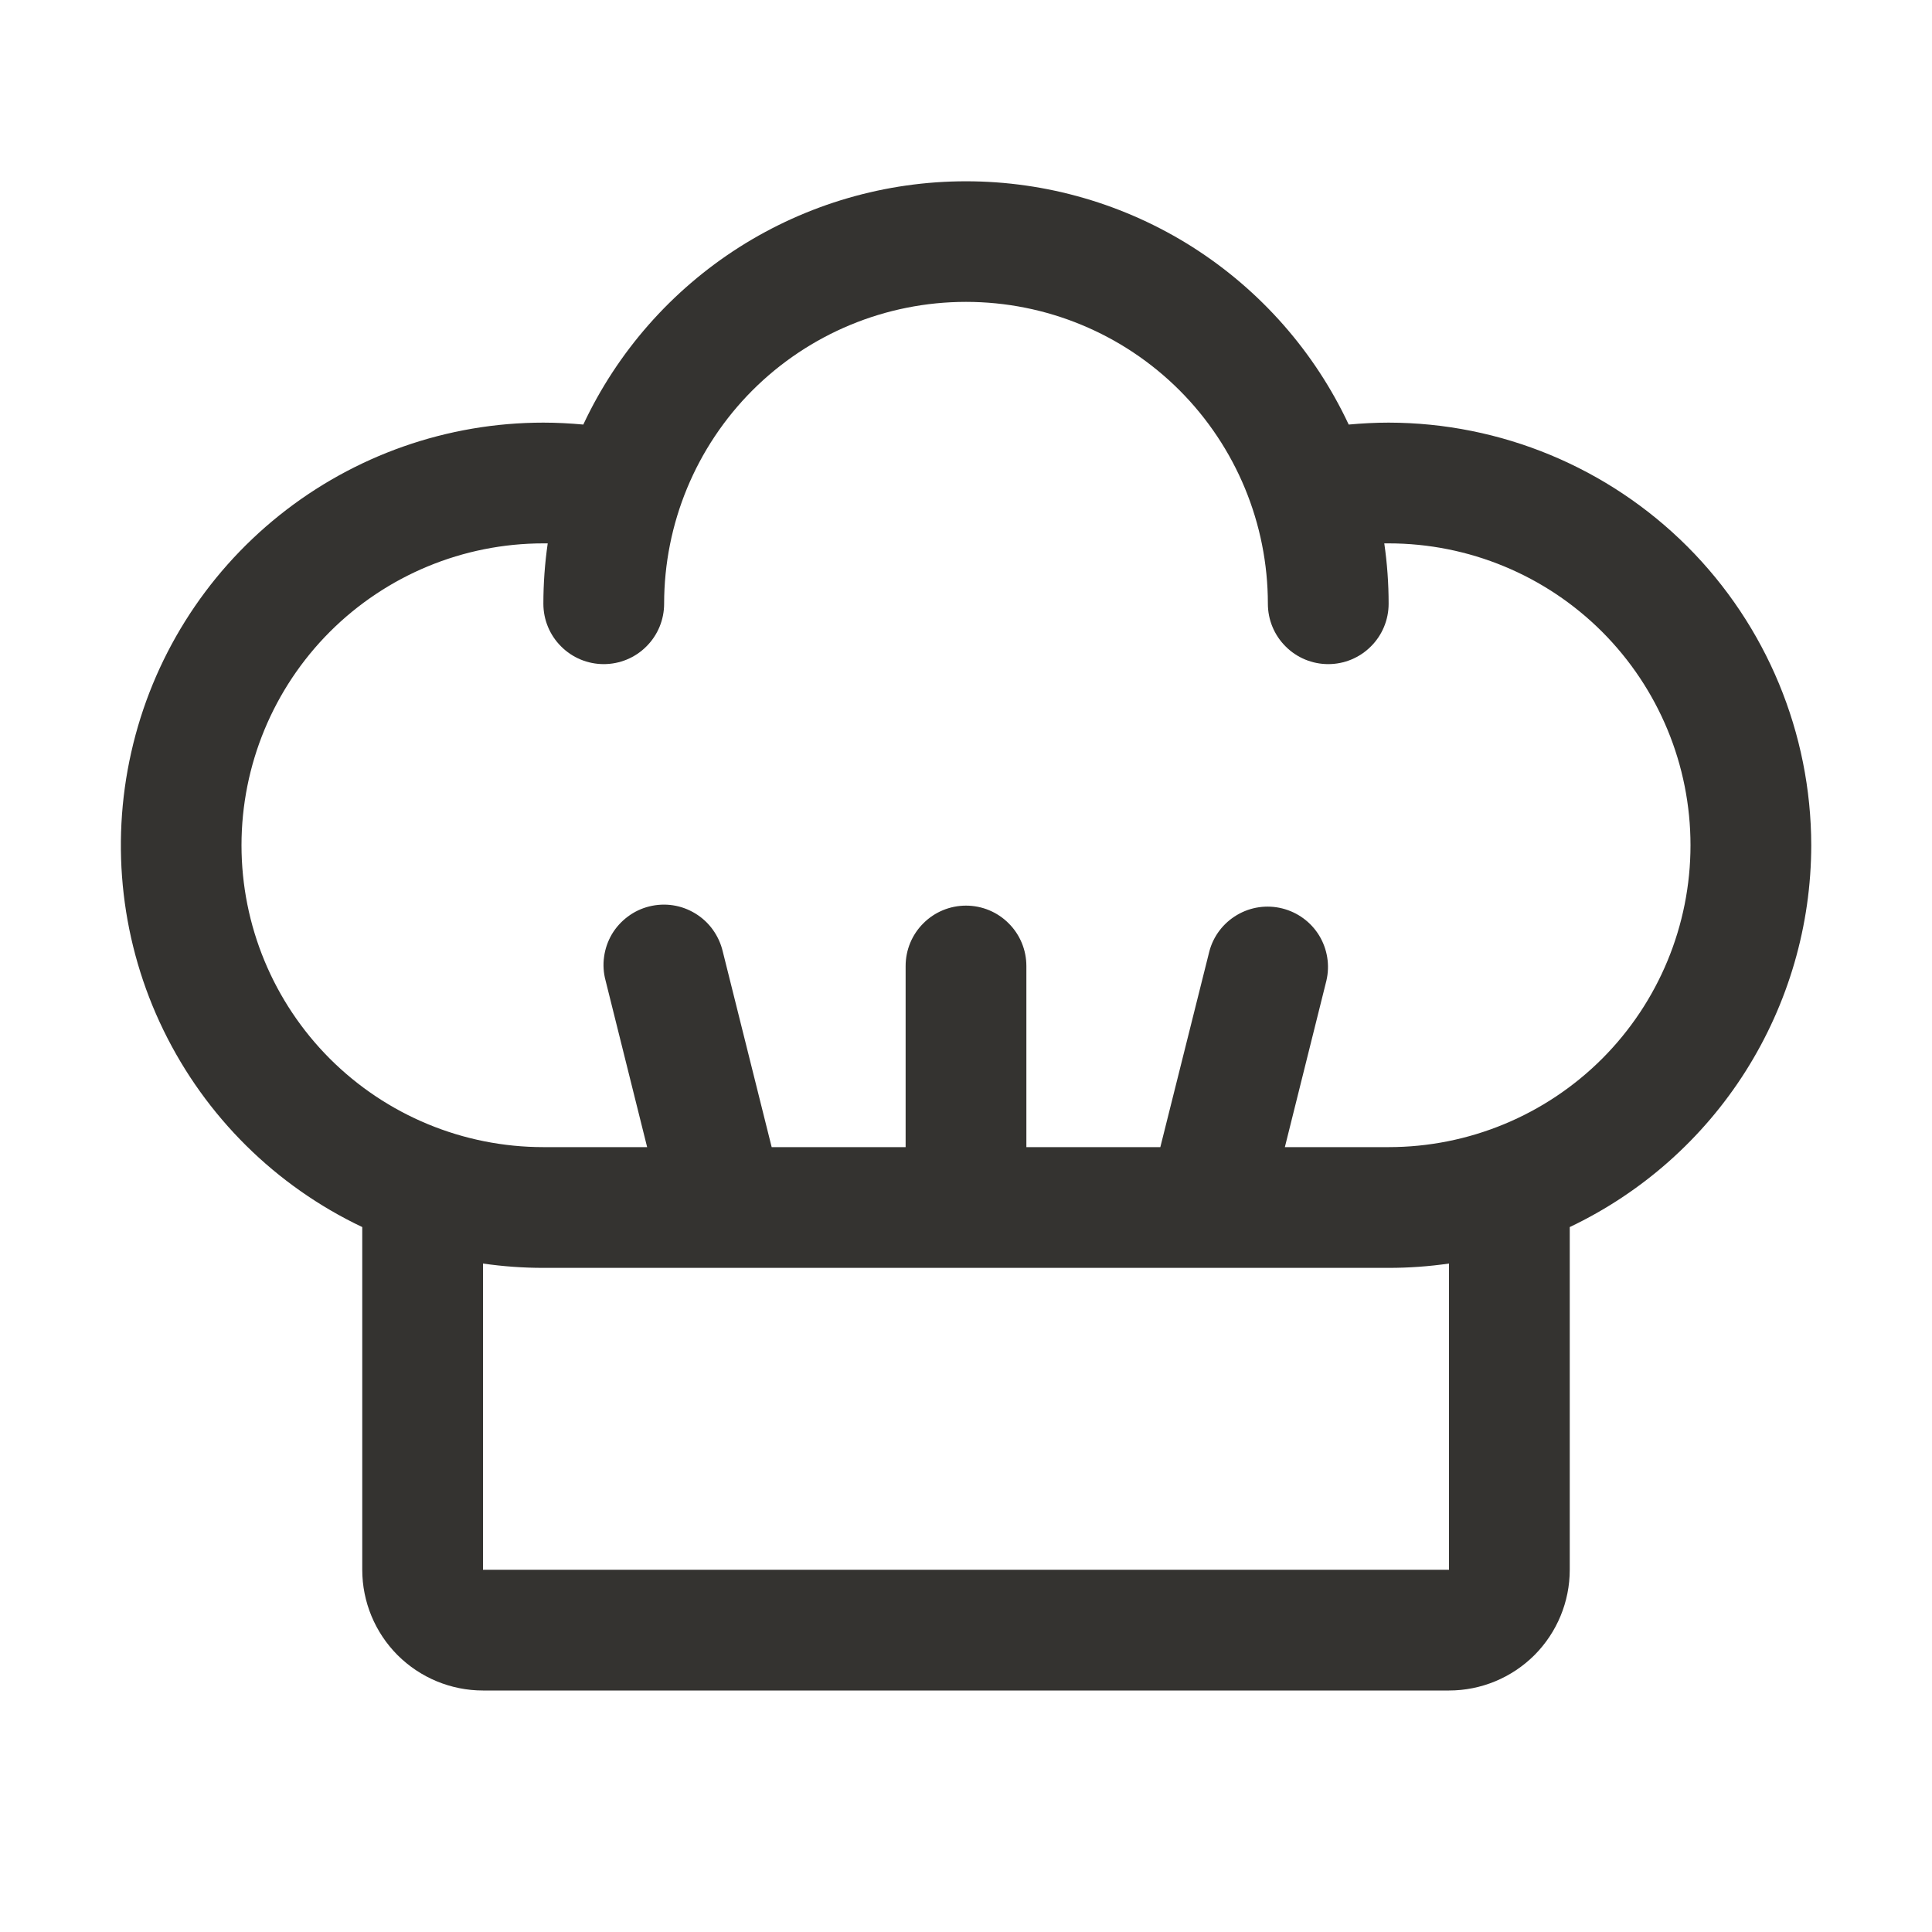 <svg width="24" height="24" viewBox="0 0 24 24" fill="none" xmlns="http://www.w3.org/2000/svg">
<path d="M22.5 10.5C22.498 9.108 21.945 7.774 20.961 6.789C19.976 5.805 18.642 5.252 17.25 5.25C17.084 5.25 16.918 5.259 16.754 5.274C16.331 4.371 15.659 3.607 14.817 3.071C13.975 2.536 12.998 2.252 12 2.252C11.002 2.252 10.025 2.536 9.183 3.071C8.341 3.607 7.669 4.371 7.246 5.274C7.082 5.259 6.916 5.25 6.75 5.25C5.558 5.25 4.402 5.656 3.471 6.401C2.541 7.145 1.891 8.184 1.63 9.347C1.368 10.509 1.509 11.727 2.031 12.798C2.553 13.87 3.423 14.732 4.5 15.243V19.5C4.5 19.898 4.658 20.279 4.939 20.561C5.221 20.842 5.602 21 6 21H18C18.398 21 18.779 20.842 19.061 20.561C19.342 20.279 19.5 19.898 19.5 19.5V15.243C20.397 14.816 21.155 14.145 21.686 13.305C22.216 12.466 22.499 11.493 22.5 10.5ZM18 19.5H6V15.696C6.248 15.732 6.499 15.75 6.75 15.75H17.25C17.501 15.75 17.752 15.732 18 15.696V19.5ZM17.25 14.25H15.961L16.477 12.182C16.522 11.99 16.489 11.789 16.387 11.621C16.284 11.453 16.12 11.333 15.929 11.285C15.738 11.237 15.536 11.266 15.367 11.366C15.197 11.466 15.073 11.628 15.023 11.818L14.414 14.25H12.75V12C12.75 11.801 12.671 11.61 12.53 11.47C12.39 11.329 12.199 11.25 12 11.25C11.801 11.25 11.61 11.329 11.47 11.47C11.329 11.61 11.25 11.801 11.25 12V14.25H9.586L8.978 11.818C8.955 11.721 8.913 11.63 8.855 11.549C8.797 11.468 8.723 11.4 8.638 11.348C8.553 11.296 8.459 11.261 8.36 11.246C8.262 11.231 8.162 11.236 8.065 11.26C7.968 11.284 7.878 11.327 7.798 11.387C7.718 11.447 7.651 11.521 7.6 11.607C7.55 11.693 7.517 11.788 7.504 11.887C7.49 11.985 7.497 12.086 7.523 12.182L8.039 14.25H6.75C5.755 14.25 4.802 13.855 4.098 13.152C3.395 12.448 3 11.495 3 10.5C3 9.505 3.395 8.552 4.098 7.848C4.802 7.145 5.755 6.75 6.75 6.75H6.804C6.768 6.998 6.75 7.249 6.75 7.5C6.75 7.699 6.829 7.89 6.97 8.03C7.11 8.171 7.301 8.25 7.5 8.25C7.699 8.25 7.89 8.171 8.03 8.03C8.171 7.89 8.25 7.699 8.25 7.5C8.25 6.505 8.645 5.552 9.348 4.848C10.052 4.145 11.005 3.75 12 3.75C12.995 3.75 13.948 4.145 14.652 4.848C15.355 5.552 15.75 6.505 15.75 7.5C15.75 7.699 15.829 7.89 15.97 8.03C16.11 8.171 16.301 8.25 16.5 8.25C16.699 8.25 16.89 8.171 17.03 8.03C17.171 7.89 17.25 7.699 17.25 7.5C17.25 7.249 17.232 6.998 17.196 6.75H17.25C18.245 6.75 19.198 7.145 19.902 7.848C20.605 8.552 21 9.505 21 10.5C21 11.495 20.605 12.448 19.902 13.152C19.198 13.855 18.245 14.25 17.25 14.25Z" fill="#343330"/>
</svg>
